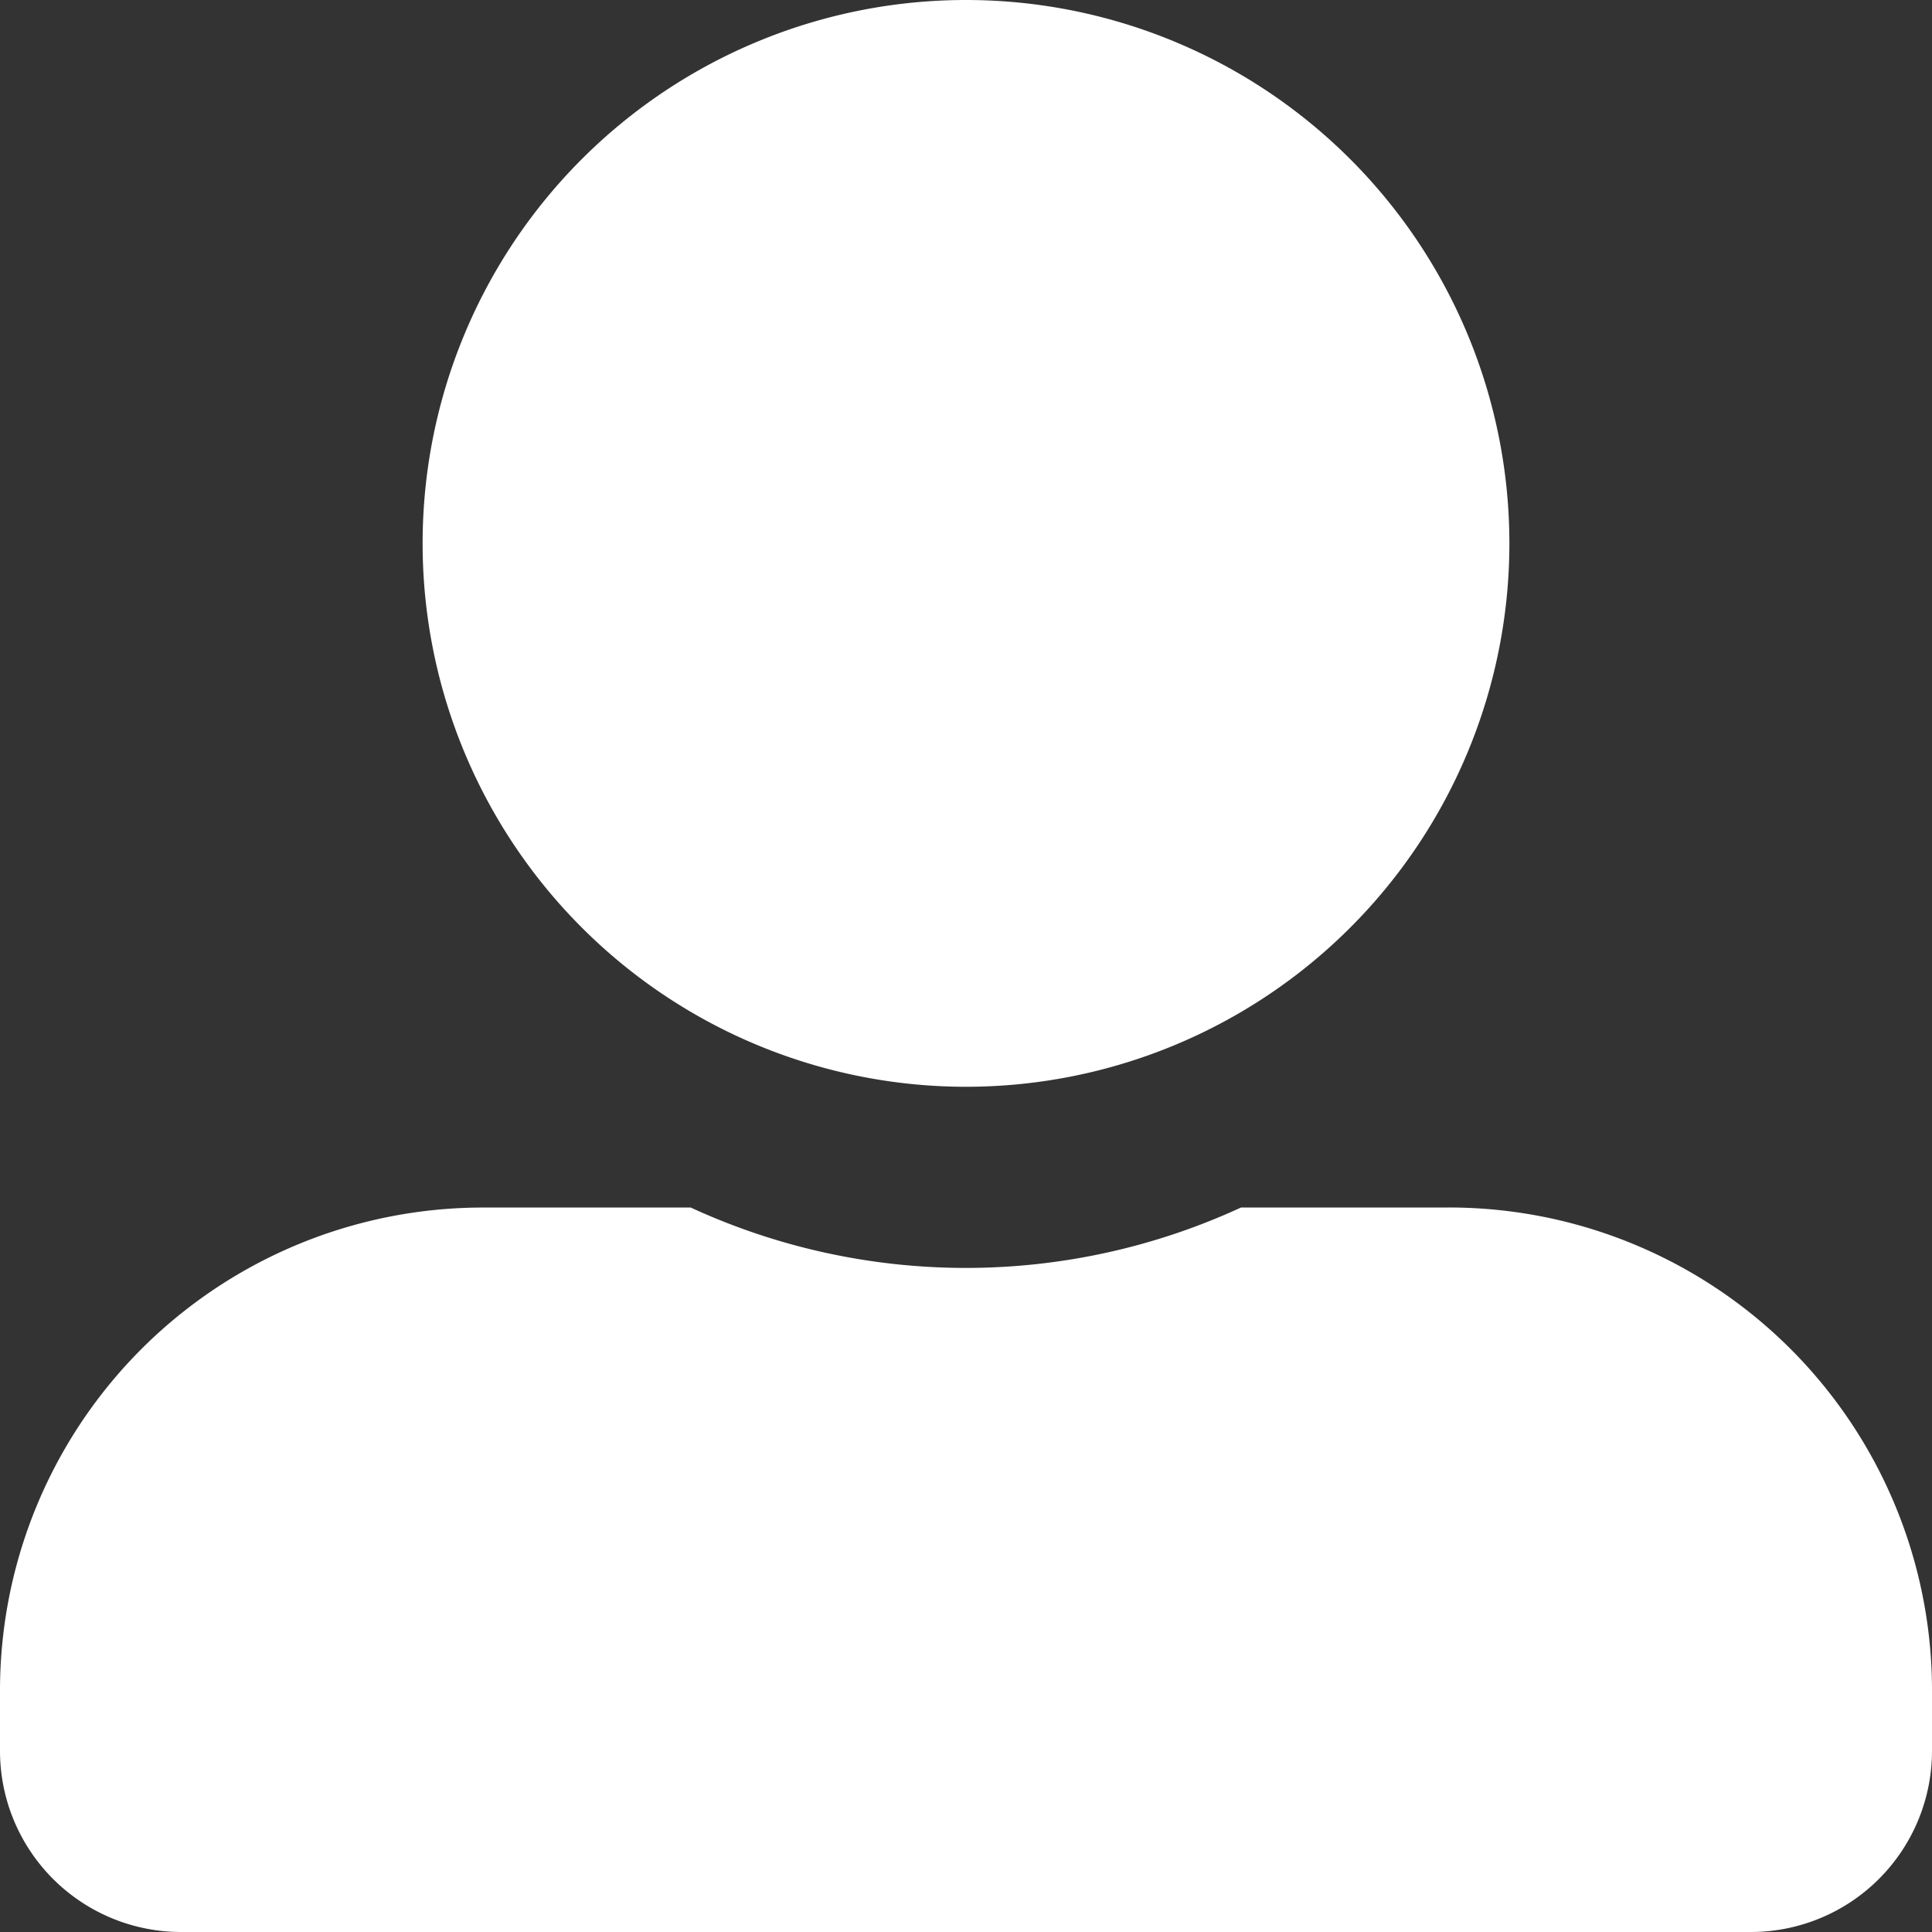 <svg xmlns="http://www.w3.org/2000/svg" width="39" height="39" viewBox="0 0 39 39">
  <rect x="0" y="0" width="39" height="39" fill="#333333" stroke="none"/>
  <path id="Icon_awesome-user-alt" data-name="Icon awesome-user-alt" d="M19.5,21.938A10.969,10.969,0,1,0,8.531,10.969,10.972,10.972,0,0,0,19.5,21.938Zm9.75,2.438h-4.2a13.26,13.26,0,0,1-11.106,0H9.75A9.749,9.749,0,0,0,0,34.125v1.219A3.657,3.657,0,0,0,3.656,39H35.344A3.657,3.657,0,0,0,39,35.344V34.125A9.749,9.749,0,0,0,29.25,24.375Z" fill="#fff" />
</svg>
